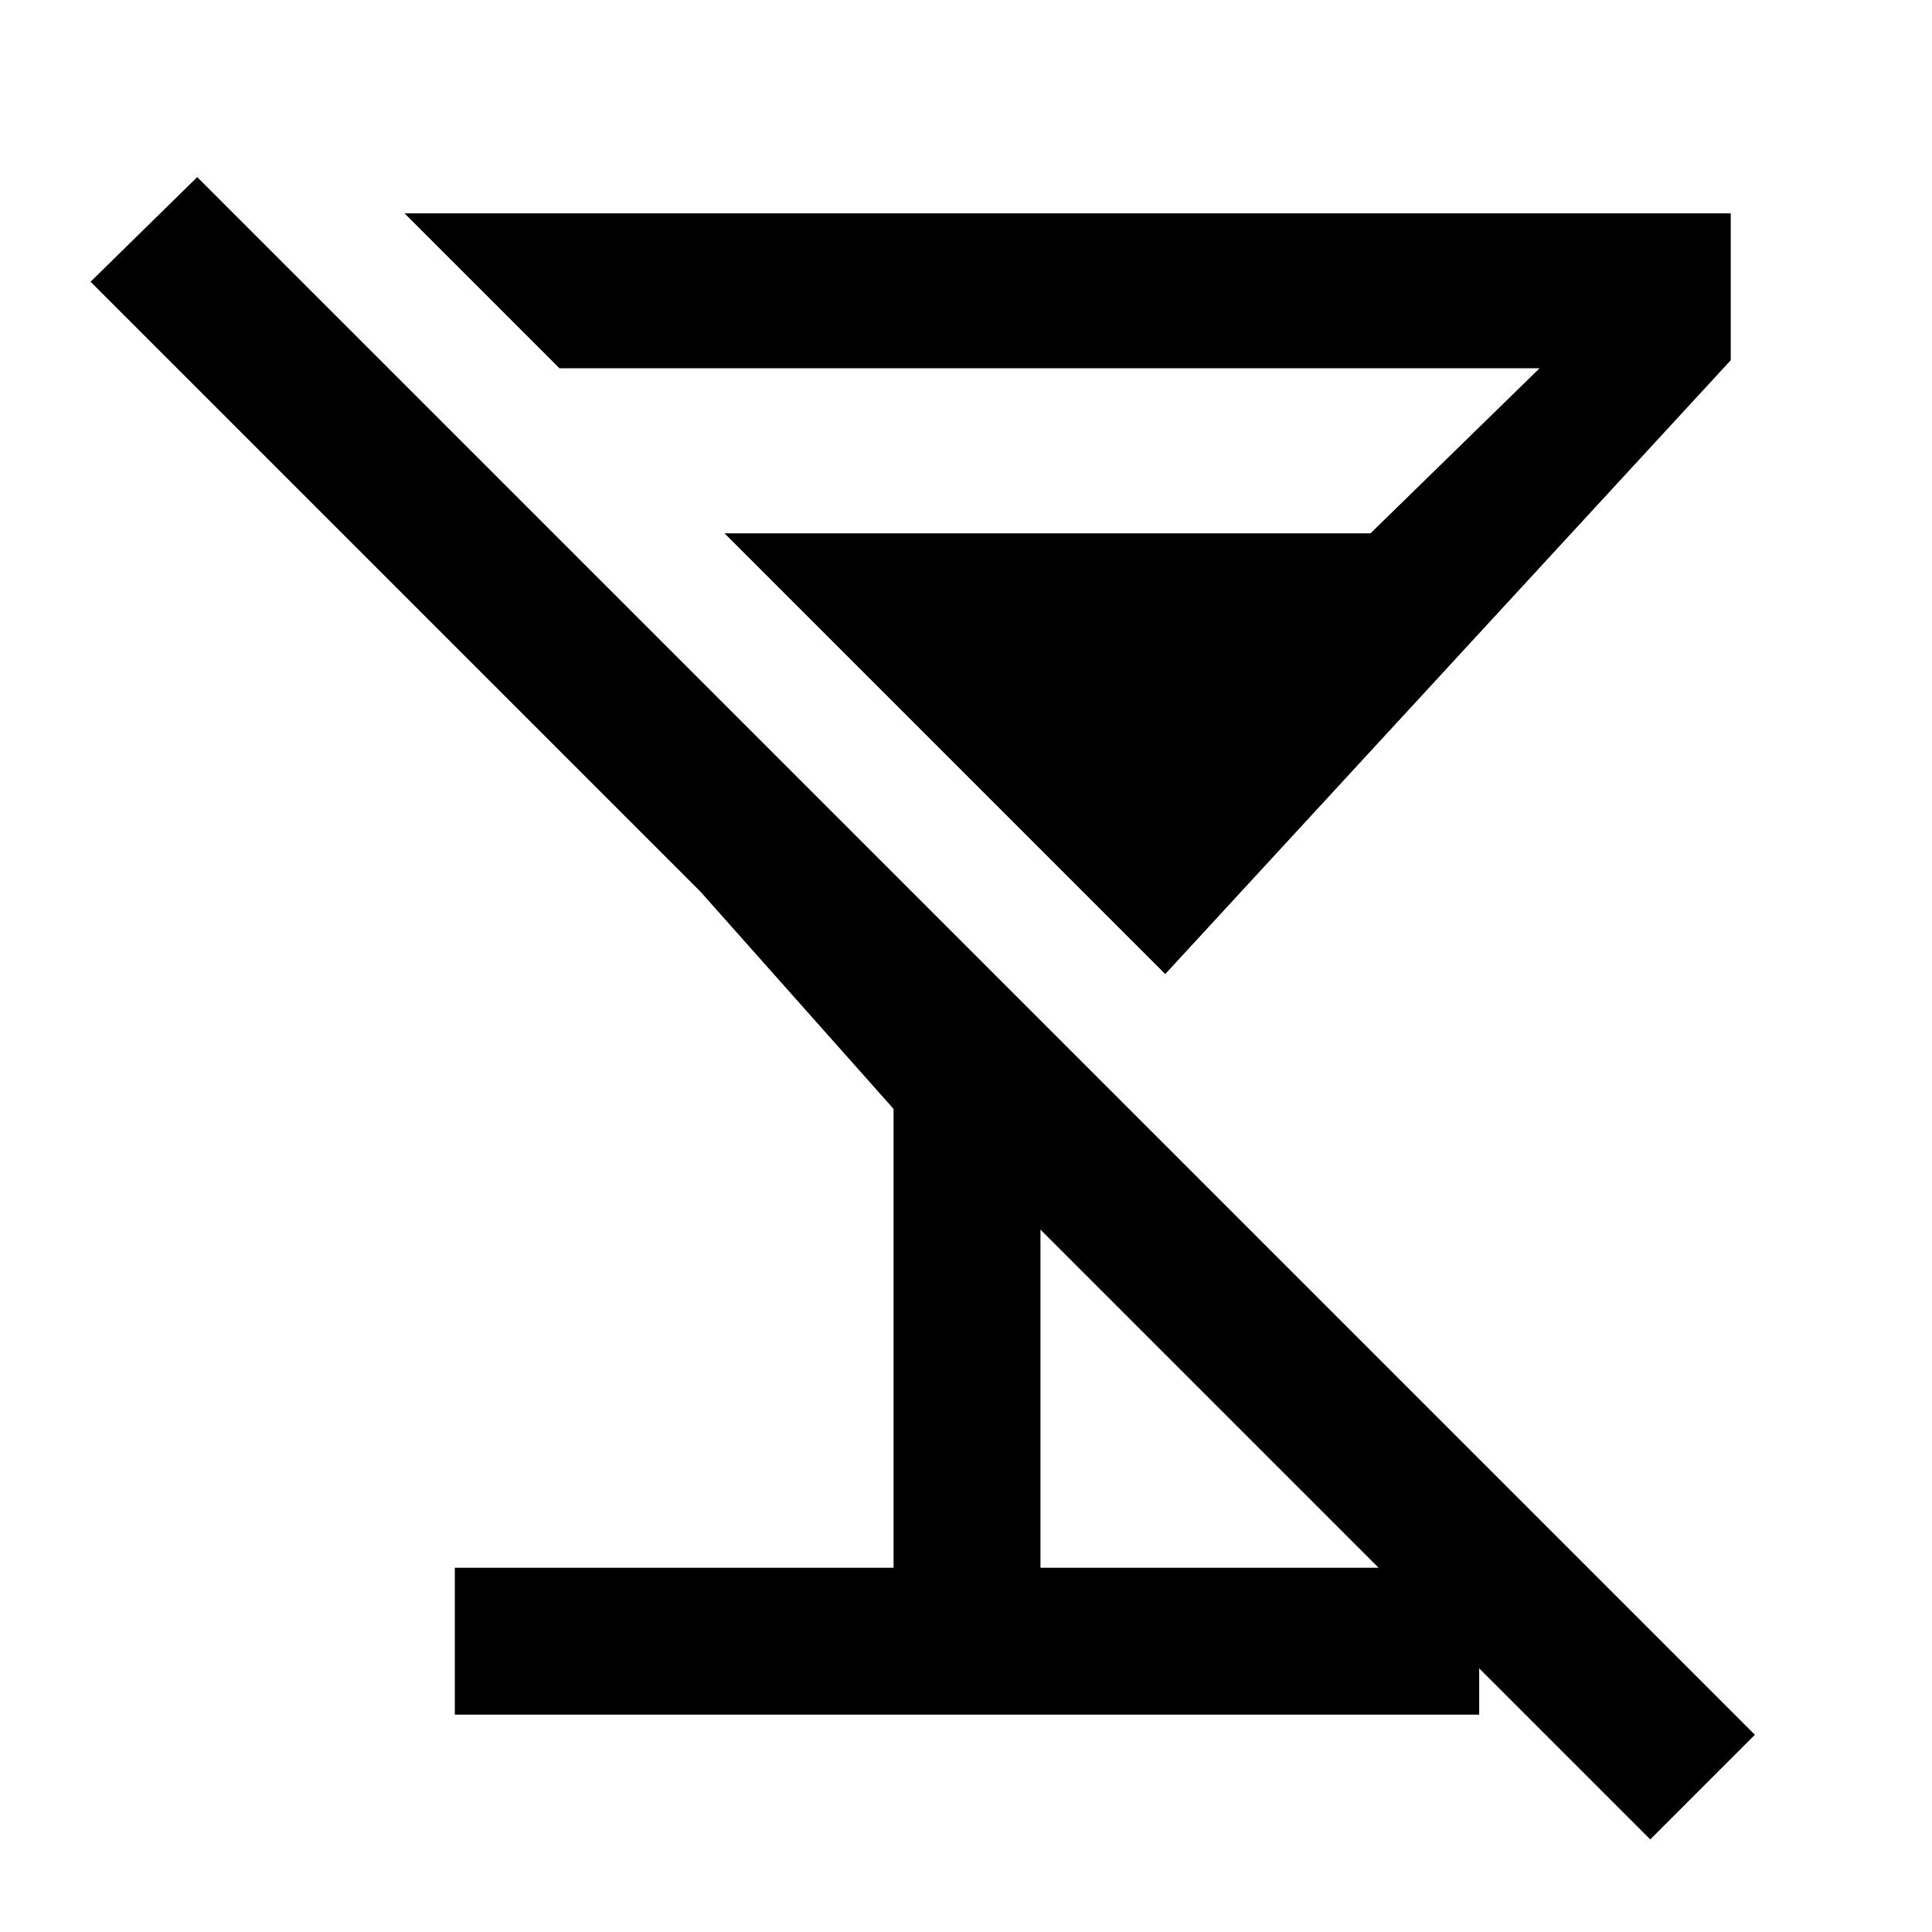 <svg xmlns="http://www.w3.org/2000/svg" height="48" width="48"><path d="M11.3 42.6V38.95H22.2V27.55L17.4 22.15L2.25 7L4.9 4.4L43.6 43.1L41 45.7L25.85 30.55V38.95H36.75V42.6ZM28.95 24.2 18 13.25H34.05L38.25 9.15H13.9L10.05 5.3H43V8.95Z"/></svg>